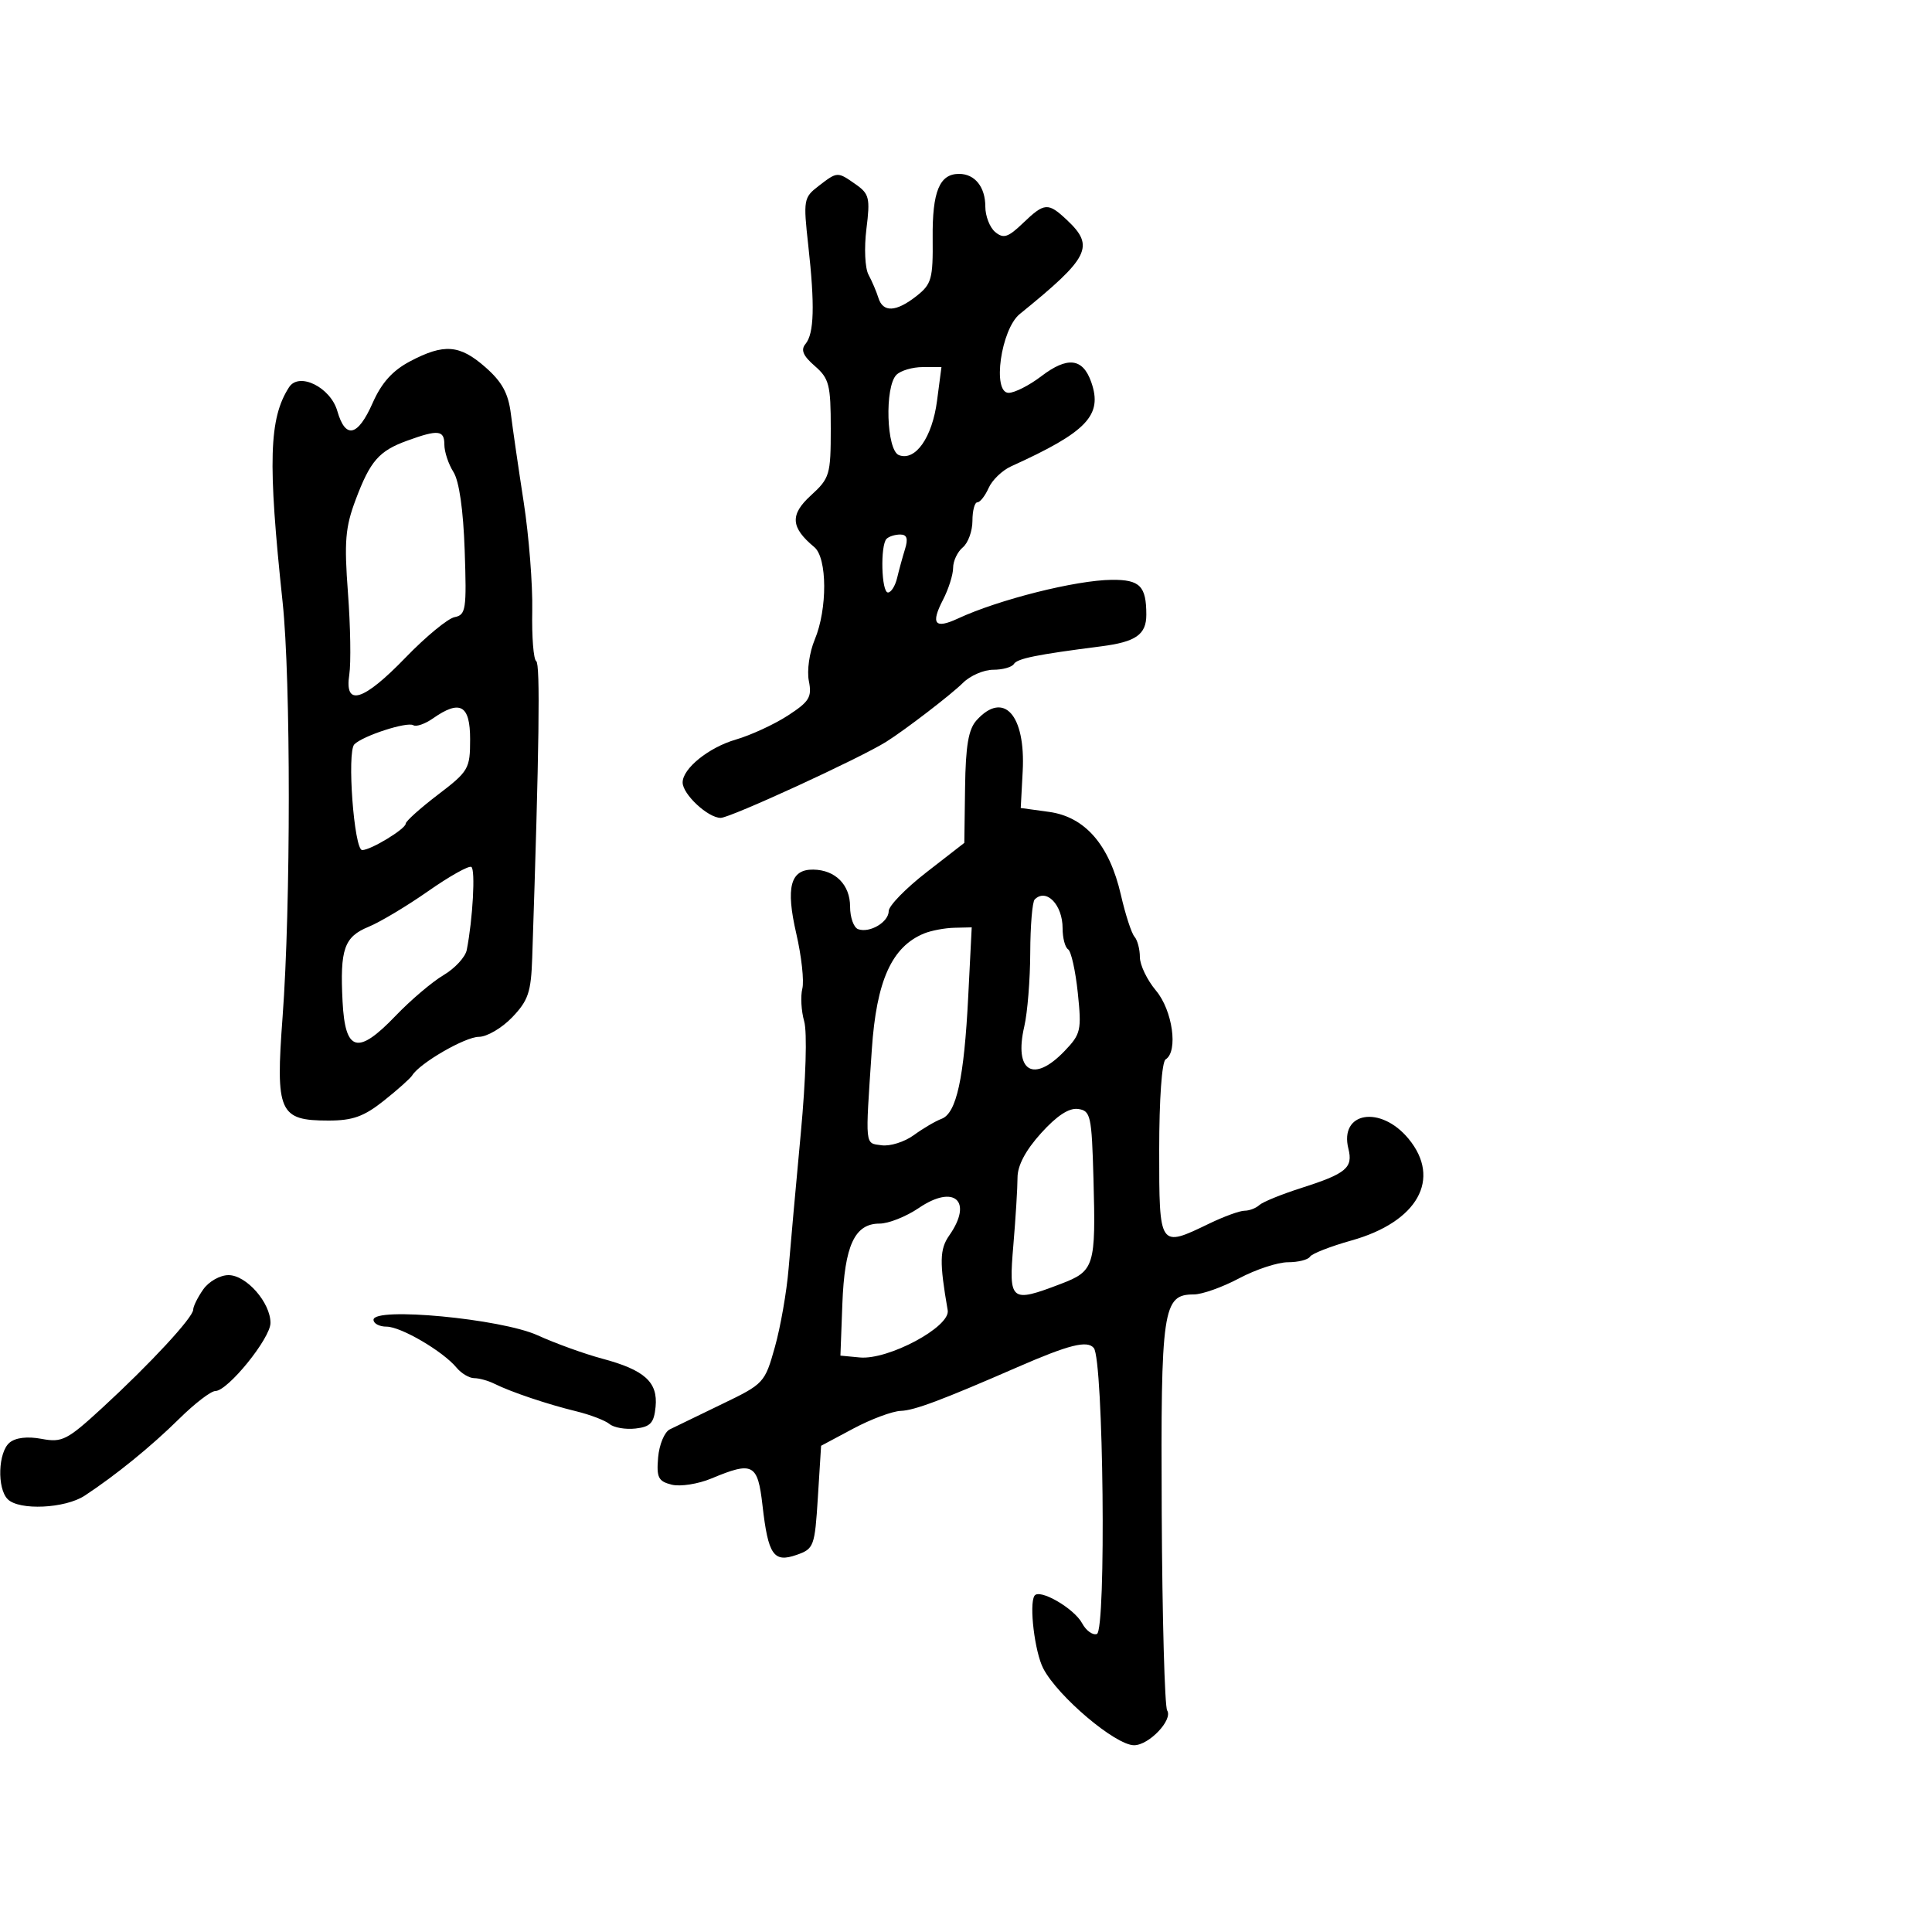 <svg xmlns="http://www.w3.org/2000/svg" width="300" height="300" viewBox="0 0 300 300" version="1.1">
	<path d="M 127.094 28.894 C 124.787 30.668, 124.722 31.045, 125.509 38.122 C 126.541 47.418, 126.419 51.790, 125.082 53.401 C 124.310 54.331, 124.690 55.239, 126.516 56.827 C 128.752 58.771, 129 59.742, 129 66.550 C 129 73.730, 128.843 74.256, 125.903 76.941 C 122.637 79.925, 122.771 81.905, 126.445 84.955 C 128.463 86.630, 128.501 94.558, 126.513 99.316 C 125.682 101.303, 125.279 104.145, 125.599 105.747 C 126.100 108.250, 125.680 108.940, 122.337 111.112 C 120.227 112.483, 116.588 114.161, 114.252 114.842 C 110.047 116.067, 106 119.332, 106 121.500 C 106 123.337, 109.935 127, 111.909 127 C 113.397 127, 133.500 117.759, 137.601 115.190 C 140.538 113.350, 147.725 107.833, 149.535 106.028 C 150.655 104.913, 152.765 104, 154.226 104 C 155.687 104, 157.131 103.598, 157.435 103.106 C 157.962 102.253, 160.977 101.643, 171 100.361 C 176.373 99.674, 178 98.534, 178 95.459 C 178 91.005, 177.005 89.998, 172.643 90.036 C 167.081 90.083, 155.069 93.104, 148.746 96.044 C 145.152 97.715, 144.490 96.887, 146.426 93.143 C 147.292 91.469, 148 89.232, 148 88.172 C 148 87.112, 148.675 85.685, 149.500 85 C 150.325 84.315, 151 82.460, 151 80.878 C 151 79.295, 151.343 78, 151.763 78 C 152.182 78, 152.970 76.999, 153.513 75.775 C 154.056 74.551, 155.625 73.039, 157 72.416 C 168.804 67.065, 171.259 64.483, 169.446 59.328 C 168.132 55.590, 165.763 55.317, 161.679 58.431 C 159.827 59.844, 157.551 61, 156.621 61 C 154.034 61, 155.429 51.127, 158.351 48.759 C 169.163 39.997, 170.036 38.262, 165.686 34.174 C 162.735 31.402, 162.194 31.440, 158.841 34.652 C 156.529 36.868, 155.819 37.095, 154.536 36.030 C 153.691 35.329, 153 33.550, 153 32.078 C 153 29.025, 151.374 27, 148.922 27 C 145.883 27, 144.756 29.740, 144.824 36.969 C 144.884 43.312, 144.657 44.125, 142.310 45.971 C 139.142 48.463, 137.110 48.559, 136.396 46.250 C 136.098 45.288, 135.409 43.674, 134.866 42.665 C 134.310 41.634, 134.167 38.514, 134.538 35.542 C 135.136 30.754, 134.979 30.099, 132.877 28.626 C 130.022 26.626, 130.045 26.625, 127.094 28.894 M 63.664 56.112 C 60.953 57.543, 59.252 59.437, 57.867 62.568 C 55.557 67.790, 53.642 68.230, 52.380 63.828 C 51.319 60.130, 46.437 57.720, 44.884 60.128 C 41.765 64.966, 41.563 71.697, 43.884 93.500 C 45.165 105.522, 45.162 140.721, 43.880 157.896 C 42.772 172.746, 43.328 174, 51.017 174 C 54.771 174, 56.511 173.375, 59.605 170.916 C 61.739 169.221, 63.723 167.448, 64.014 166.977 C 65.193 165.070, 72.236 161, 74.357 161 C 75.605 161, 77.933 159.636, 79.530 157.969 C 82.029 155.360, 82.463 154.070, 82.642 148.719 C 83.733 116.076, 83.908 103.061, 83.263 102.662 C 82.843 102.403, 82.566 98.886, 82.647 94.846 C 82.727 90.805, 82.132 83.225, 81.324 78 C 80.516 72.775, 79.618 66.595, 79.328 64.266 C 78.930 61.064, 77.964 59.298, 75.366 57.016 C 71.370 53.508, 68.954 53.321, 63.664 56.112 M 139.200 58.200 C 137.338 60.062, 137.642 69.925, 139.583 70.670 C 142.142 71.652, 144.754 67.935, 145.500 62.250 L 146.188 57 143.294 57 C 141.702 57, 139.860 57.540, 139.200 58.200 M 63.228 68.427 C 58.849 70.017, 57.491 71.571, 55.234 77.575 C 53.615 81.878, 53.433 84.081, 54.032 92.075 C 54.421 97.259, 54.514 102.963, 54.238 104.750 C 53.460 109.808, 56.390 108.921, 62.978 102.105 C 66.111 98.862, 69.536 96.038, 70.588 95.829 C 72.346 95.479, 72.472 94.644, 72.157 85.474 C 71.940 79.158, 71.298 74.688, 70.407 73.285 C 69.633 72.067, 69 70.155, 69 69.035 C 69 66.779, 68.044 66.678, 63.228 68.427 M 137.667 83.667 C 136.671 84.663, 136.862 92, 137.883 92 C 138.369 92, 139.008 90.987, 139.303 89.750 C 139.597 88.513, 140.152 86.487, 140.536 85.250 C 141.038 83.631, 140.827 83, 139.783 83 C 138.986 83, 138.033 83.300, 137.667 83.667 M 67.221 111.558 C 65.997 112.415, 64.630 112.889, 64.182 112.613 C 63.225 112.021, 56.347 114.251, 55.023 115.582 C 53.850 116.762, 54.980 132, 56.240 132 C 57.583 132, 63 128.708, 63 127.892 C 63 127.520, 65.250 125.499, 68 123.402 C 72.775 119.761, 73 119.373, 73 114.795 C 73 109.466, 71.448 108.597, 67.221 111.558 M 151.642 111.843 C 150.380 113.238, 149.945 115.782, 149.856 122.284 L 149.739 130.882 143.870 135.440 C 140.641 137.947, 138 140.658, 138 141.464 C 138 143.180, 135.053 144.928, 133.250 144.282 C 132.563 144.035, 132 142.458, 132 140.777 C 132 137.385, 129.708 135.081, 126.285 135.032 C 122.725 134.981, 121.984 137.770, 123.645 144.963 C 124.459 148.485, 124.882 152.335, 124.585 153.518 C 124.288 154.701, 124.417 156.981, 124.872 158.585 C 125.355 160.286, 125.135 167.539, 124.344 176 C 123.599 183.975, 122.747 193.425, 122.452 197 C 122.157 200.575, 121.200 206.051, 120.324 209.168 C 118.761 214.738, 118.618 214.892, 112.116 218.022 C 108.477 219.775, 104.825 221.545, 104 221.956 C 103.175 222.366, 102.361 224.329, 102.192 226.318 C 101.926 229.428, 102.221 230.017, 104.300 230.539 C 105.629 230.873, 108.409 230.438, 110.480 229.573 C 116.916 226.884, 117.659 227.275, 118.399 233.750 C 119.281 241.471, 120.122 242.694, 123.691 241.444 C 126.388 240.500, 126.520 240.143, 127 232.480 L 127.500 224.500 132.500 221.831 C 135.250 220.364, 138.569 219.126, 139.875 219.081 C 141.986 219.009, 146.225 217.420, 158 212.288 C 166.017 208.794, 168.829 208.089, 169.846 209.318 C 171.348 211.134, 171.796 253.234, 170.318 253.727 C 169.667 253.944, 168.642 253.199, 168.038 252.071 C 166.786 249.731, 161.361 246.606, 160.624 247.800 C 159.781 249.163, 160.675 256.520, 161.992 259.067 C 164.238 263.408, 173.211 271, 176.096 271 C 178.408 271, 182.159 267.058, 181.236 265.599 C 180.854 264.994, 180.475 251.225, 180.393 235 C 180.232 203.149, 180.547 201, 185.374 201 C 186.655 201, 189.818 199.875, 192.404 198.500 C 194.990 197.125, 198.405 196, 199.994 196 C 201.582 196, 203.121 195.613, 203.414 195.139 C 203.706 194.666, 206.605 193.533, 209.855 192.621 C 220.135 189.736, 223.876 183.066, 218.714 176.822 C 214.375 171.573, 207.940 172.642, 209.379 178.373 C 210.124 181.343, 209.037 182.245, 202 184.491 C 198.975 185.456, 196.072 186.641, 195.550 187.123 C 195.028 187.605, 193.993 188, 193.252 188 C 192.510 188, 190.041 188.900, 187.764 190 C 179.981 193.760, 180 193.788, 180 178.559 C 180 170.677, 180.414 164.862, 181 164.500 C 182.977 163.278, 182.079 156.882, 179.500 153.818 C 178.125 152.184, 177 149.846, 177 148.623 C 177 147.400, 176.622 145.972, 176.161 145.450 C 175.700 144.928, 174.749 142.003, 174.050 138.951 C 172.272 131.198, 168.496 126.839, 162.892 126.069 L 158.500 125.465 158.803 119.767 C 159.271 110.990, 155.844 107.200, 151.642 111.843 M 66.490 138.375 C 63.196 140.682, 59.032 143.174, 57.237 143.912 C 53.433 145.476, 52.774 147.369, 53.194 155.532 C 53.596 163.351, 55.546 163.875, 61.422 157.743 C 63.760 155.303, 67.115 152.454, 68.878 151.413 C 70.640 150.372, 72.260 148.616, 72.477 147.510 C 73.415 142.733, 73.842 135.020, 73.190 134.617 C 72.800 134.376, 69.785 136.067, 66.490 138.375 M 160.667 139.667 C 160.300 140.033, 159.989 143.746, 159.976 147.917 C 159.963 152.088, 159.548 157.242, 159.054 159.371 C 157.422 166.404, 160.463 168.258, 165.317 163.191 C 167.837 160.561, 167.967 159.982, 167.359 154.159 C 167.001 150.738, 166.324 147.700, 165.854 147.410 C 165.384 147.120, 165 145.649, 165 144.141 C 165 140.486, 162.465 137.868, 160.667 139.667 M 143.500 144.945 C 138.469 147.005, 136.092 152.278, 135.375 162.974 C 134.349 178.280, 134.266 177.467, 136.886 177.837 C 138.199 178.023, 140.449 177.318, 141.886 176.270 C 143.324 175.222, 145.264 174.081, 146.198 173.734 C 148.521 172.871, 149.703 167.458, 150.345 154.750 L 150.888 144 148.194 144.063 C 146.712 144.098, 144.600 144.495, 143.500 144.945 M 161.660 175.954 C 159.253 178.619, 158 180.980, 158 182.852 C 158 184.417, 157.709 189.141, 157.353 193.349 C 156.613 202.107, 156.907 202.347, 164.733 199.358 C 169.949 197.366, 170.171 196.650, 169.792 183 C 169.520 173.221, 169.356 172.479, 167.410 172.201 C 166.009 172.001, 164.115 173.237, 161.660 175.954 M 142.672 187.577 C 140.711 188.910, 137.968 190, 136.576 190 C 132.708 190, 131.141 193.392, 130.800 202.500 L 130.500 210.500 133.500 210.785 C 137.933 211.205, 147.603 206.022, 147.160 203.464 C 145.860 195.969, 145.902 193.979, 147.401 191.838 C 151.143 186.495, 148.186 183.830, 142.672 187.577 M 31.557 200.223 C 30.701 201.445, 30 202.857, 30 203.361 C 30 204.560, 23.342 211.751, 15.880 218.611 C 10.416 223.633, 9.650 224.025, 6.455 223.426 C 4.261 223.014, 2.429 223.229, 1.489 224.009 C -0.297 225.491, -0.482 231.118, 1.200 232.800 C 2.977 234.577, 10.111 234.245, 13.151 232.245 C 18.021 229.039, 23.459 224.615, 27.849 220.287 C 30.241 217.929, 32.753 216, 33.431 216 C 35.370 216, 42 207.817, 42 205.425 C 42 202.266, 38.256 198, 35.484 198 C 34.168 198, 32.421 198.989, 31.557 200.223 M 58 204.936 C 58 205.521, 58.909 206, 60.020 206 C 62.257 206, 68.772 209.815, 70.887 212.364 C 71.634 213.264, 72.871 214, 73.636 214 C 74.401 214, 75.809 214.390, 76.764 214.866 C 79.343 216.152, 84.978 218.049, 89.461 219.141 C 91.639 219.671, 93.974 220.564, 94.650 221.125 C 95.326 221.686, 97.144 221.999, 98.690 221.822 C 101.004 221.557, 101.553 220.962, 101.799 218.449 C 102.175 214.605, 100.097 212.731, 93.500 210.966 C 90.750 210.231, 86.237 208.600, 83.472 207.342 C 77.823 204.774, 58 202.901, 58 204.936" stroke="none" fill="black" fill-rule="evenodd"/>
</svg>